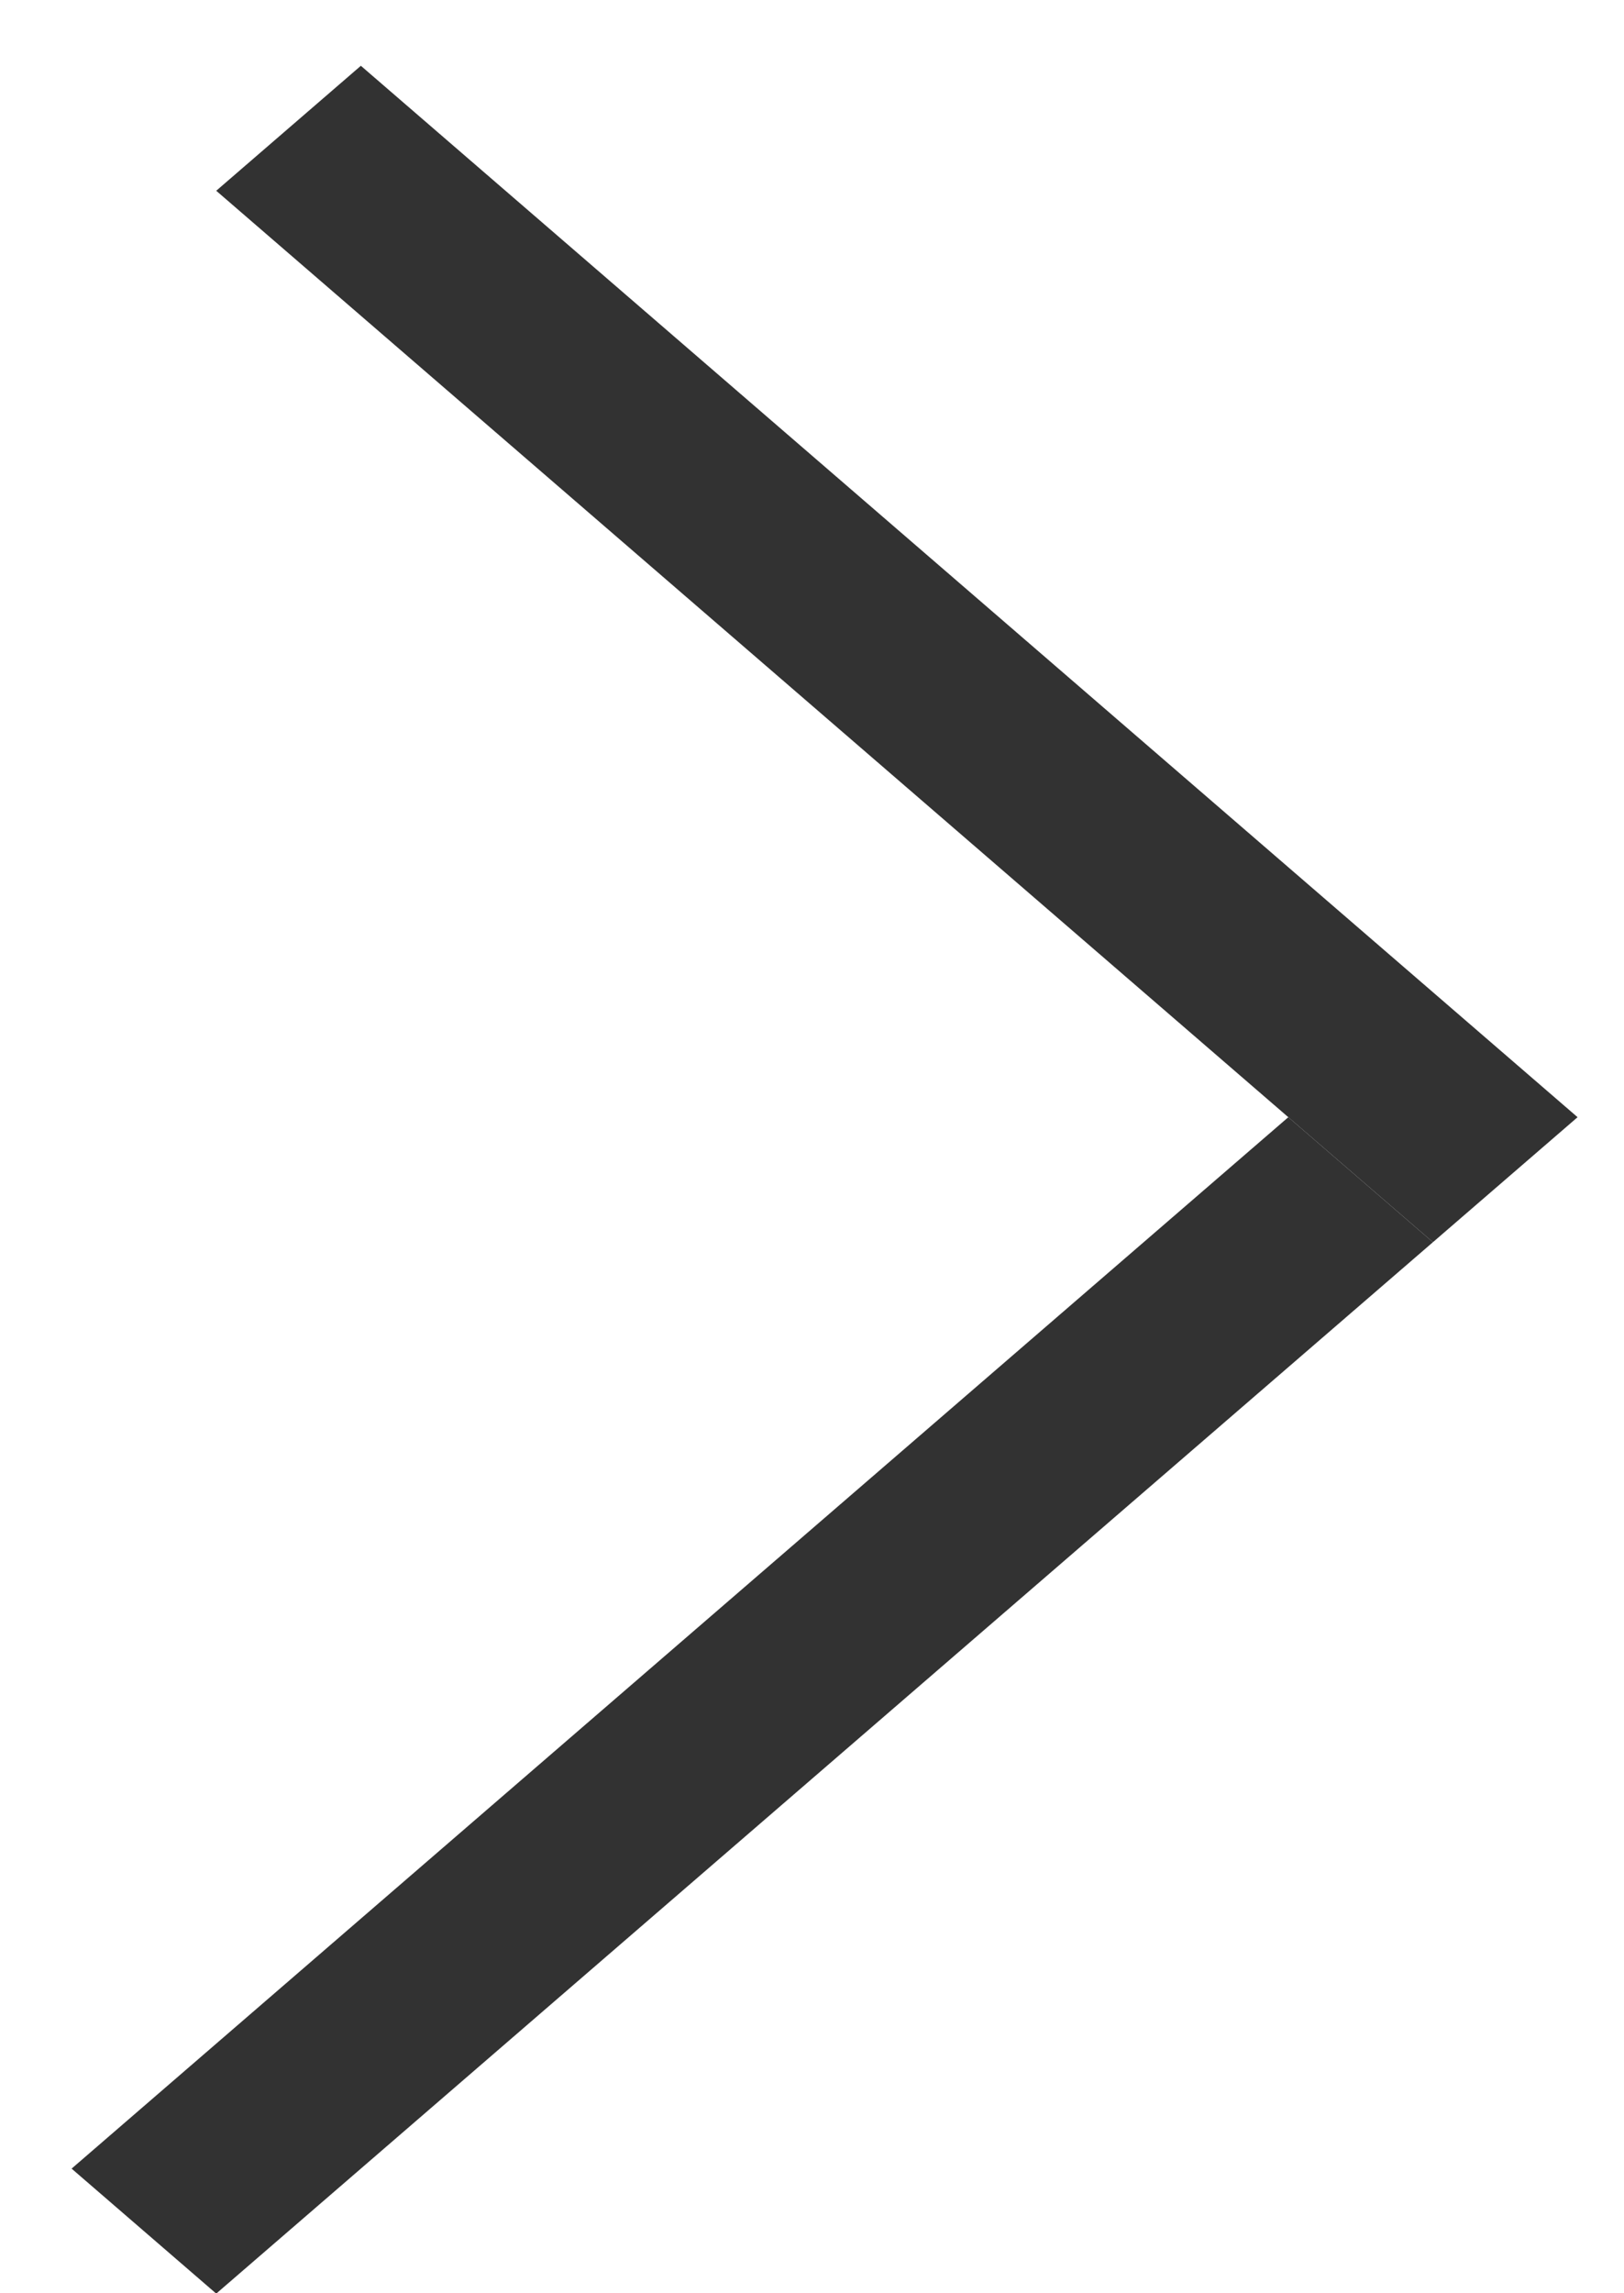 <svg width="17" height="24" viewBox="0 0 17 24" fill="none" xmlns="http://www.w3.org/2000/svg">
<line y1="-1" x2="16.825" y2="-1" transform="matrix(-0.757 -0.654 -0.757 0.654 15 13)" stroke="#323232" stroke-width="2"/>
<line y1="-1" x2="16.825" y2="-1" transform="matrix(-0.757 0.654 0.757 0.654 15 13)" stroke="#323232" stroke-width="2"/>
</svg>
